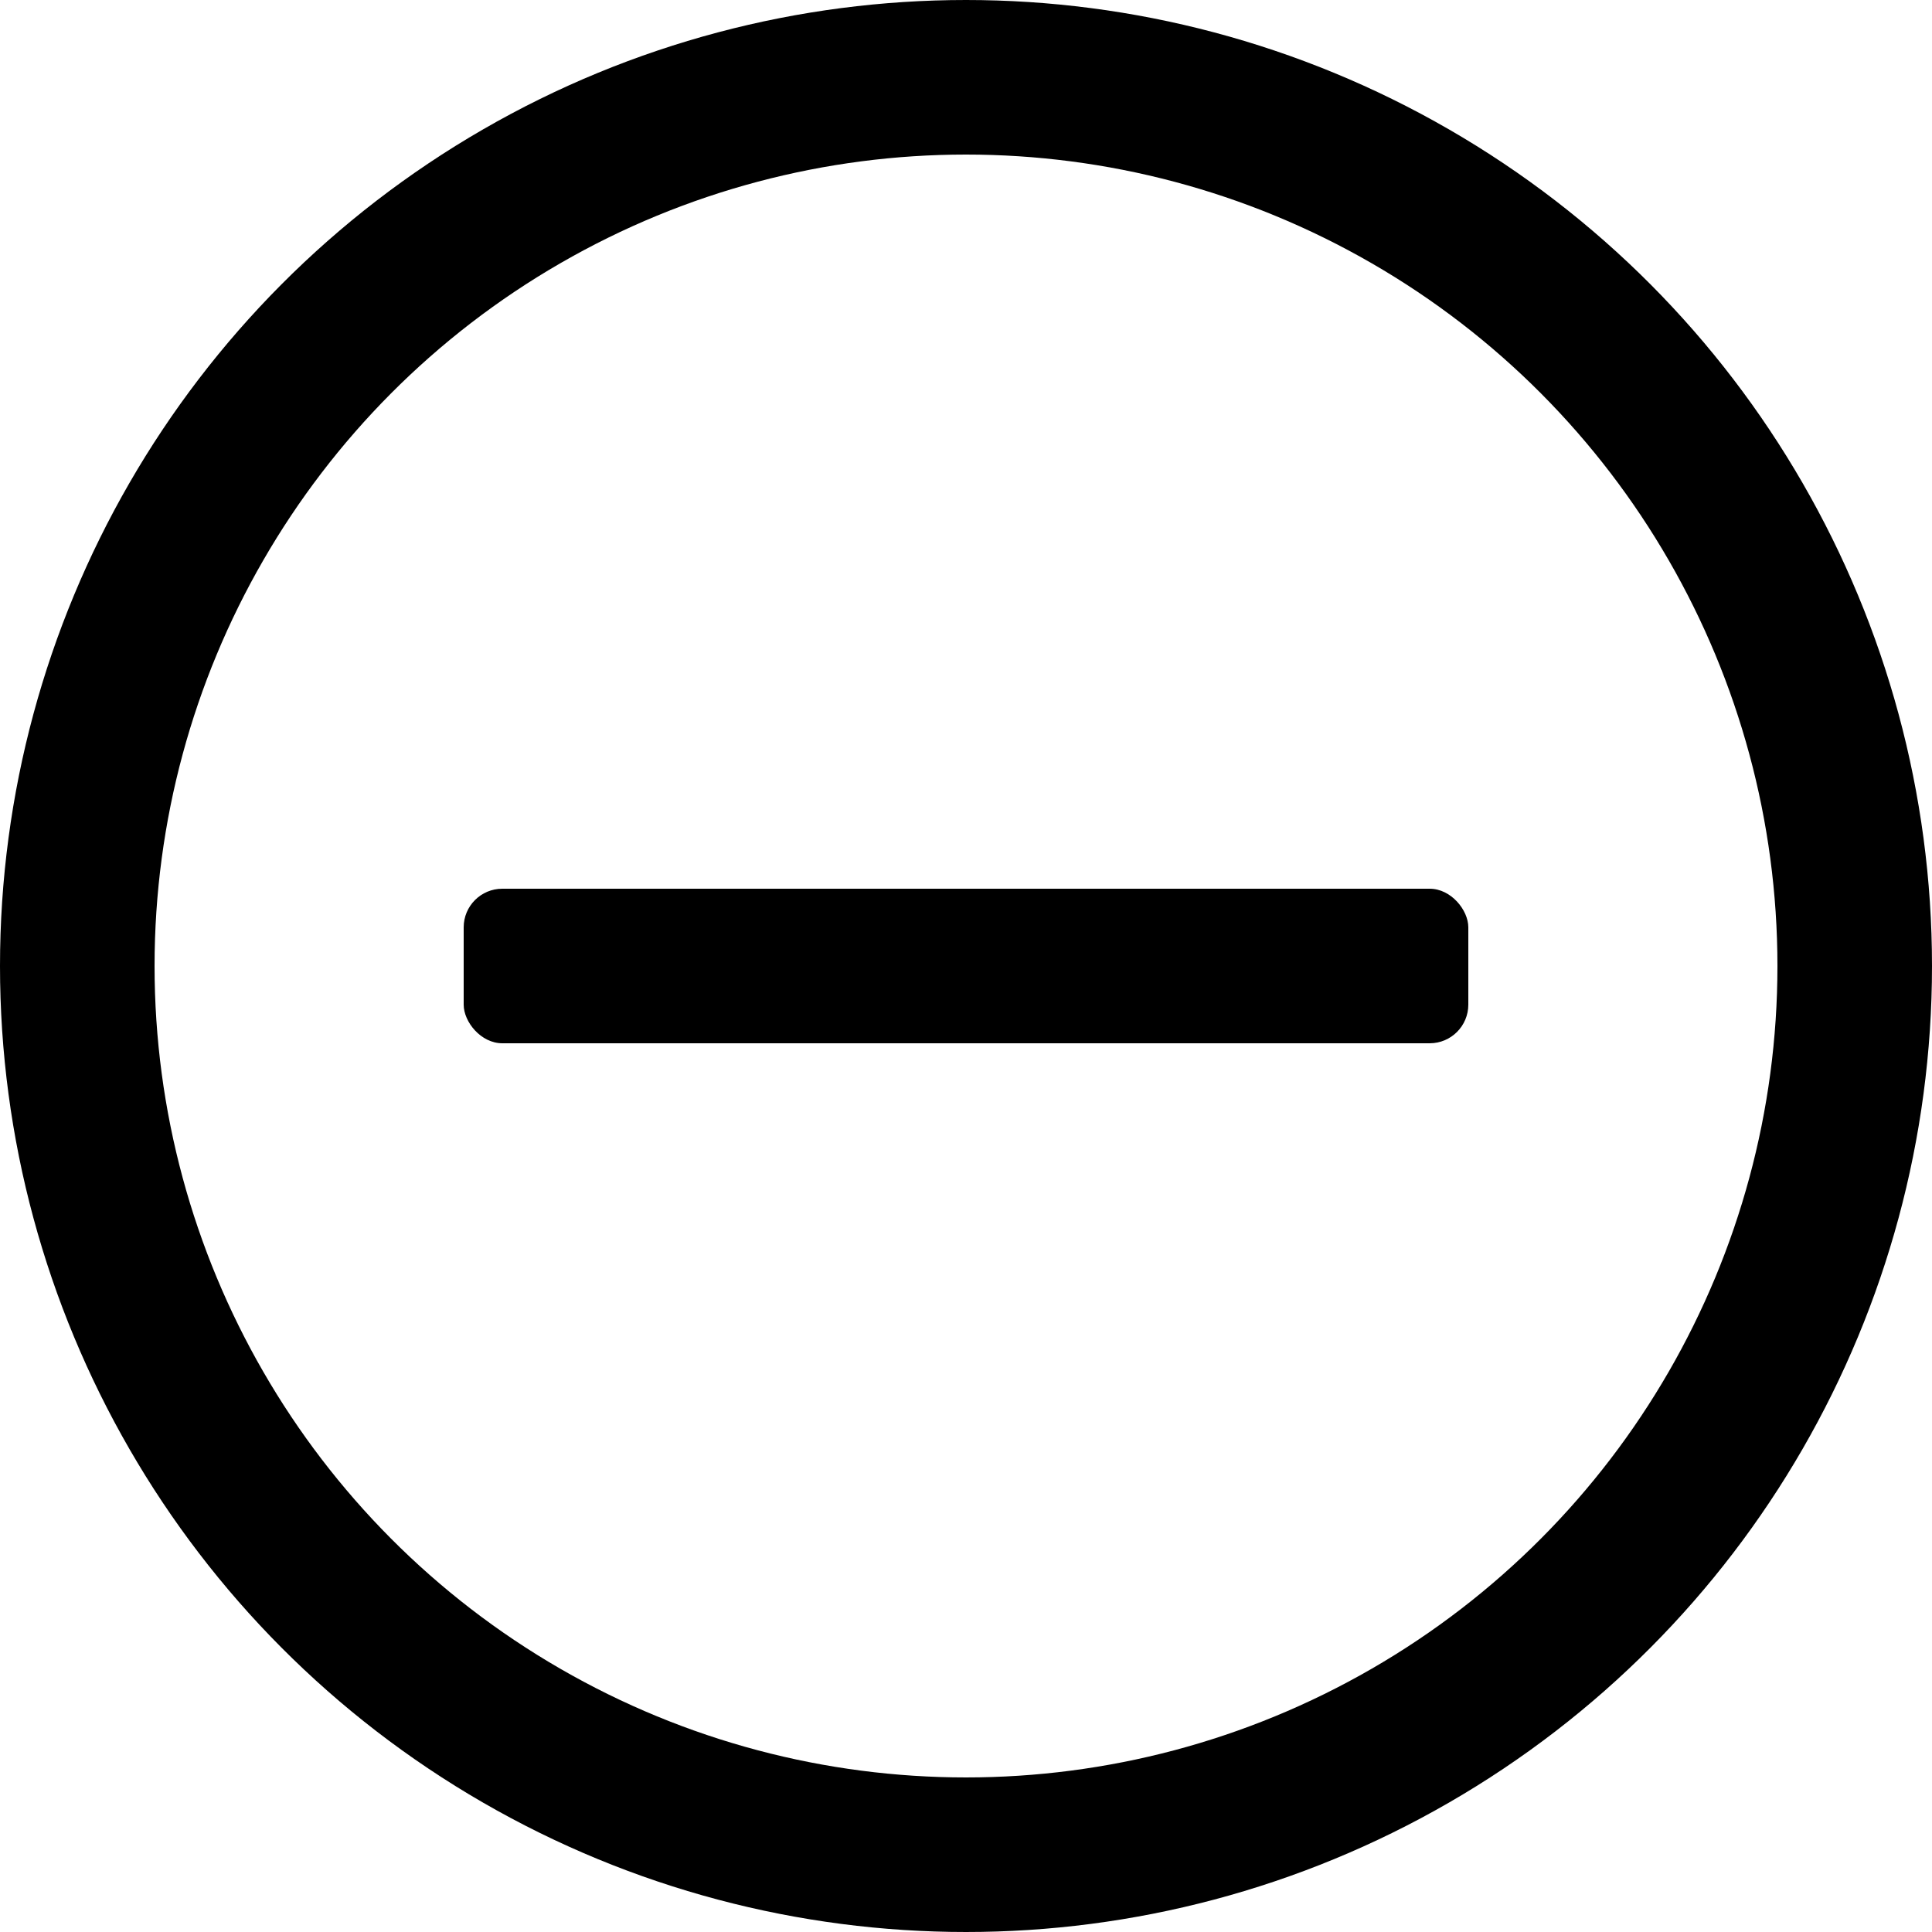 <svg width="50" height="50" viewBox="0 0 50 50" fill="none" xmlns="http://www.w3.org/2000/svg">
<circle cx="25" cy="25" r="23" stroke="black" stroke-width="4"/>
<rect x="12" y="23" width="26" height="4" rx="1" fill="black"/>
</svg>
